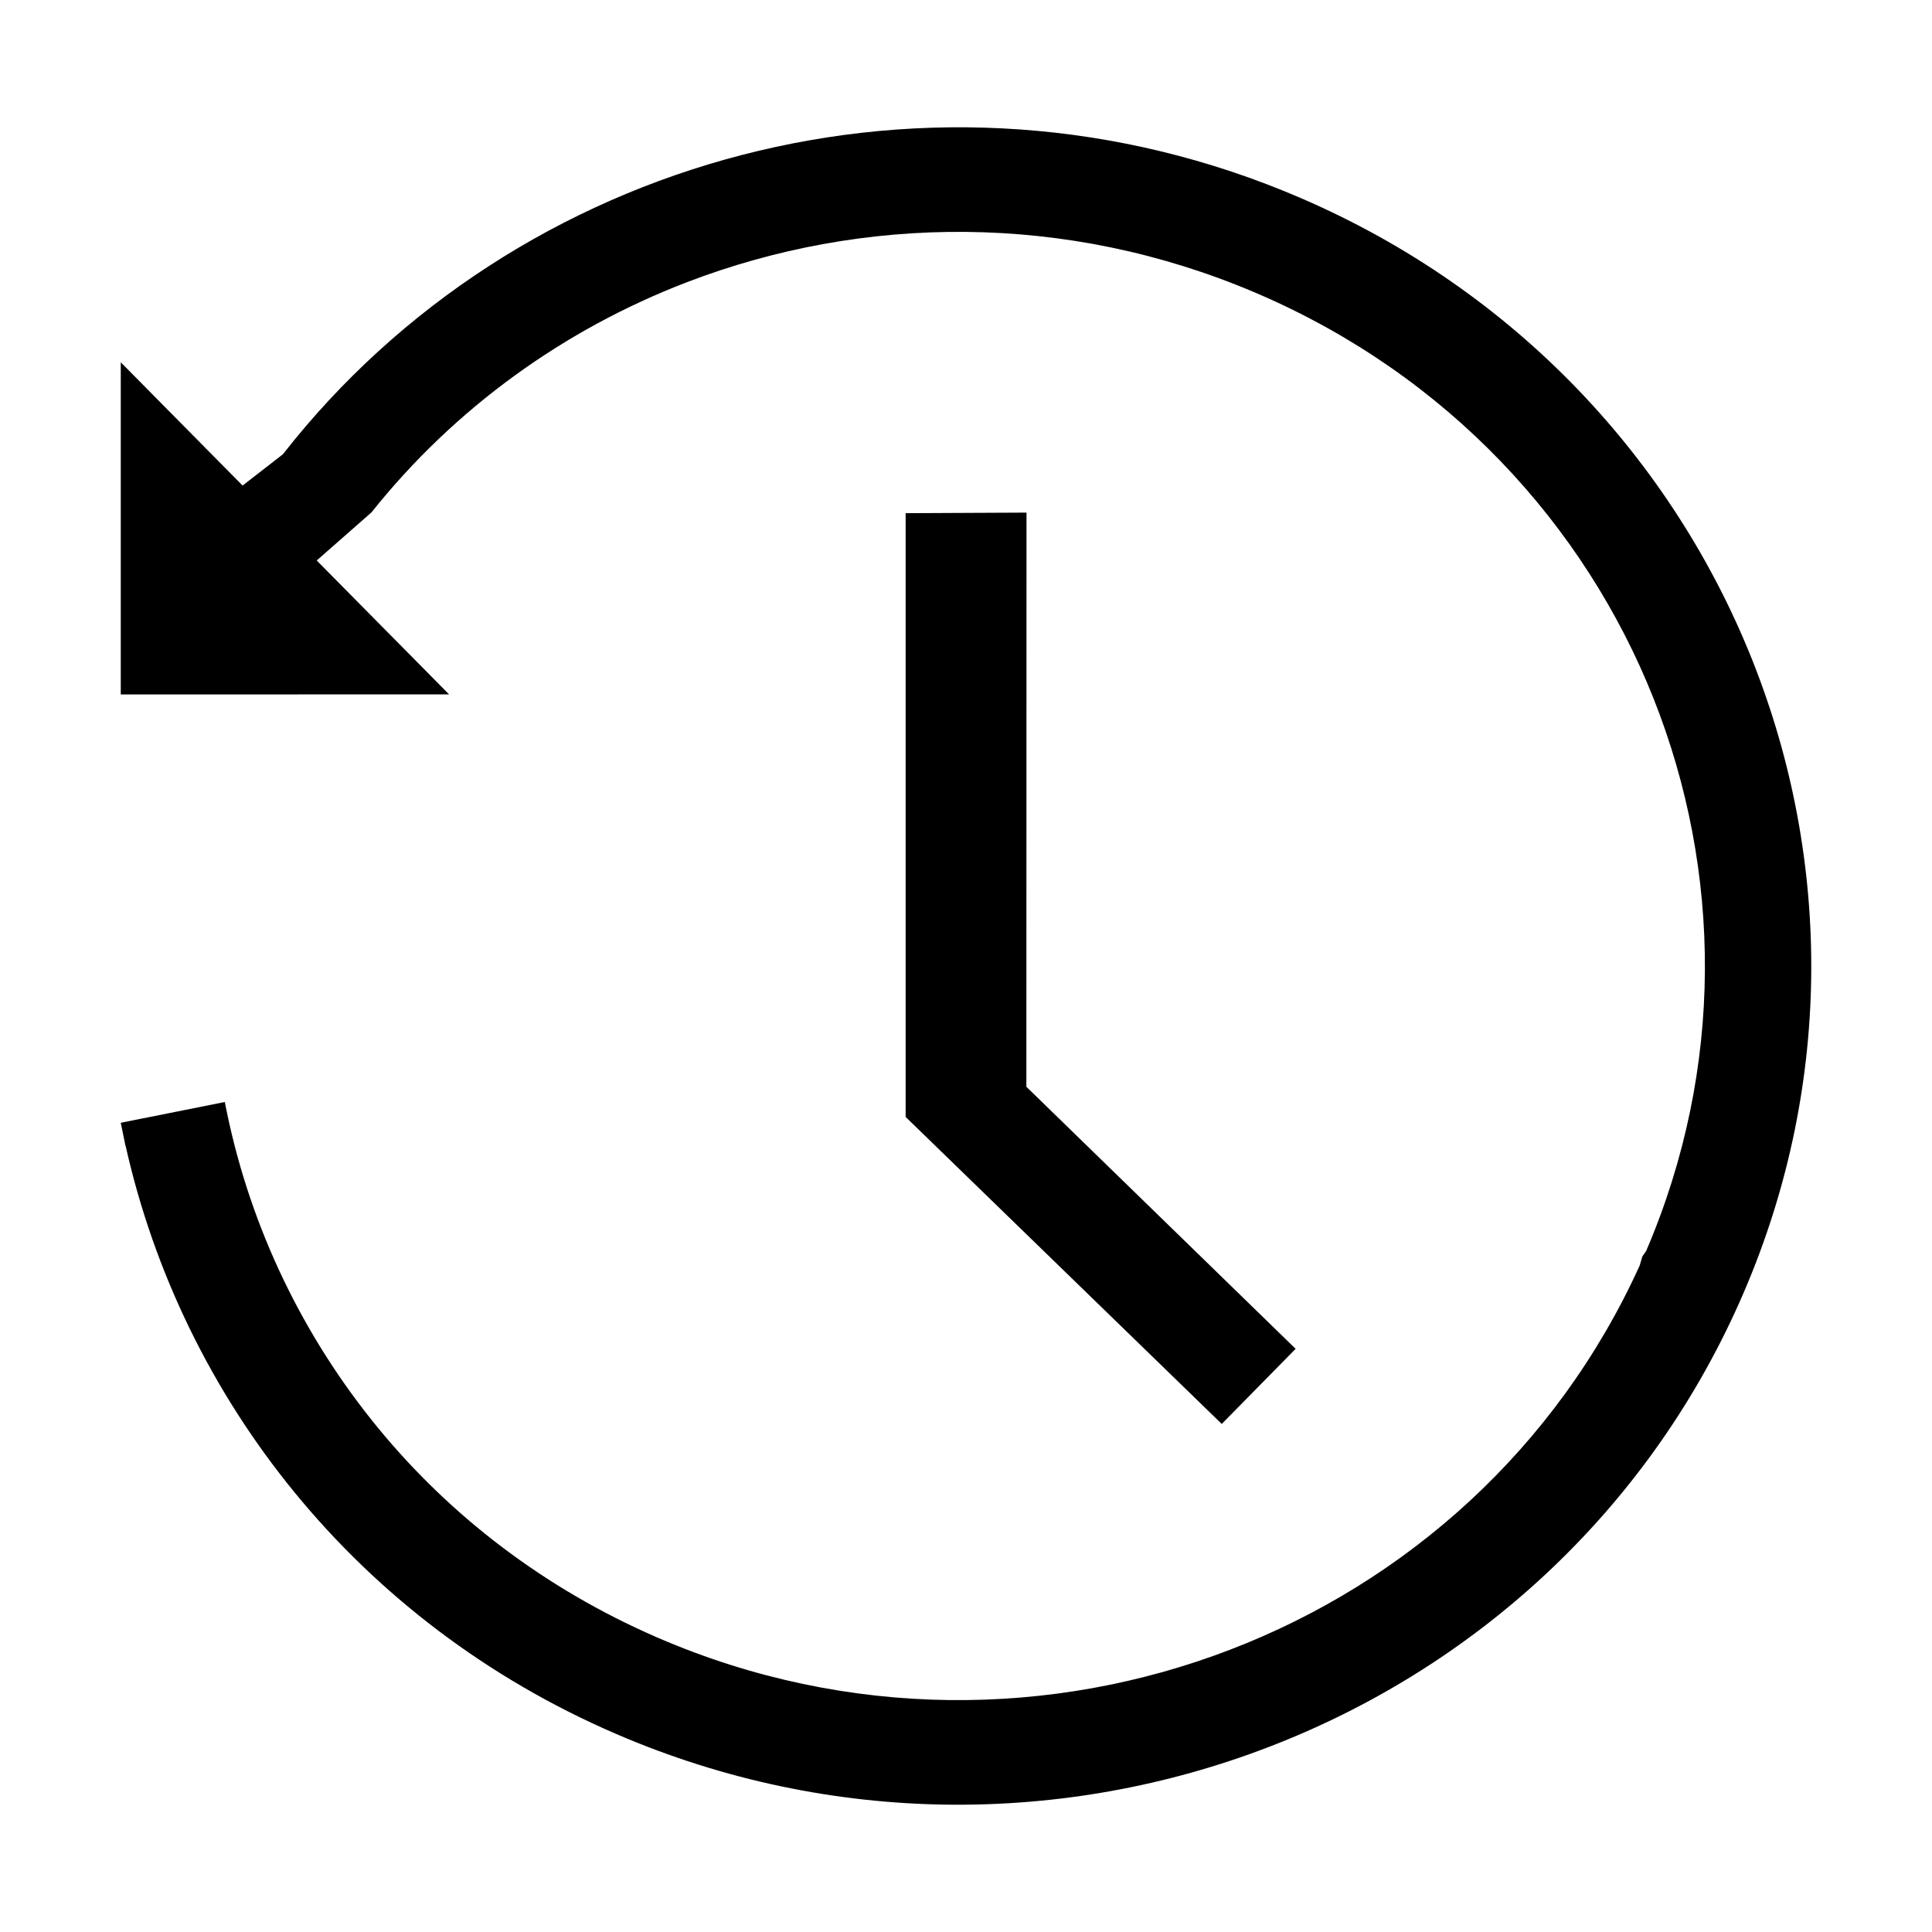 <?xml version="1.0" encoding="UTF-8"?>
<!DOCTYPE svg PUBLIC "-//W3C//DTD SVG 1.1//EN" "http://www.w3.org/Graphics/SVG/1.1/DTD/svg11.dtd">
<svg xmlns="http://www.w3.org/2000/svg" xml:space="preserve" width="64px" height="64px" version="1.1" shape-rendering="geometricPrecision" text-rendering="geometricPrecision" image-rendering="optimizeQuality" fill-rule="evenodd" clip-rule="evenodd"
viewBox="0 0 6400000 6400000"
 xmlns:xlink="http://www.w3.org/1999/xlink">
 <g id="Warstwa_1">   
  <path fill="{color}" d="M1230606 1697265c276499,-346776 639456,-606622 1043635,-761939 585361,-224766 1257653,-231617 1879865,32363l13819 5906c625047,269412 1080014,761938 1309741,1340449 226184,569771 235396,1223401 -24567,1830023l-12756 18425 -8623 29646c-275436,606740 -772804,1048360 -1356040,1272417 -589495,226539 -1267338,231736 -1893212,-37913l-8740 -3780c-371462,-161695 -682214,-401698 -920091,-691072 -250160,-304137 -421776,-663079 -501147,-1042926l-7796 -38268 -344650 68741 7796 38150 7795 38268 472 -118c187680,837294 765600,1578091 1625335,1948489 1428679,615716 3094290,-24213 3720401,-1429388 626110,-1405175 -24568,-3043148 -1453365,-3658864 -1213834,-523116 -2598457,-139726 -3371380,848987l-133466 103584 -403588 -408312 0 1100328 1087573 -236 -438431 -443509 181420 -159451zm2169830 827l-473 1901952 891980 868121 -244728 248862 -1047178 -1017060 0 -1999985 400399 -1890z"/>
 </g>
</svg>
